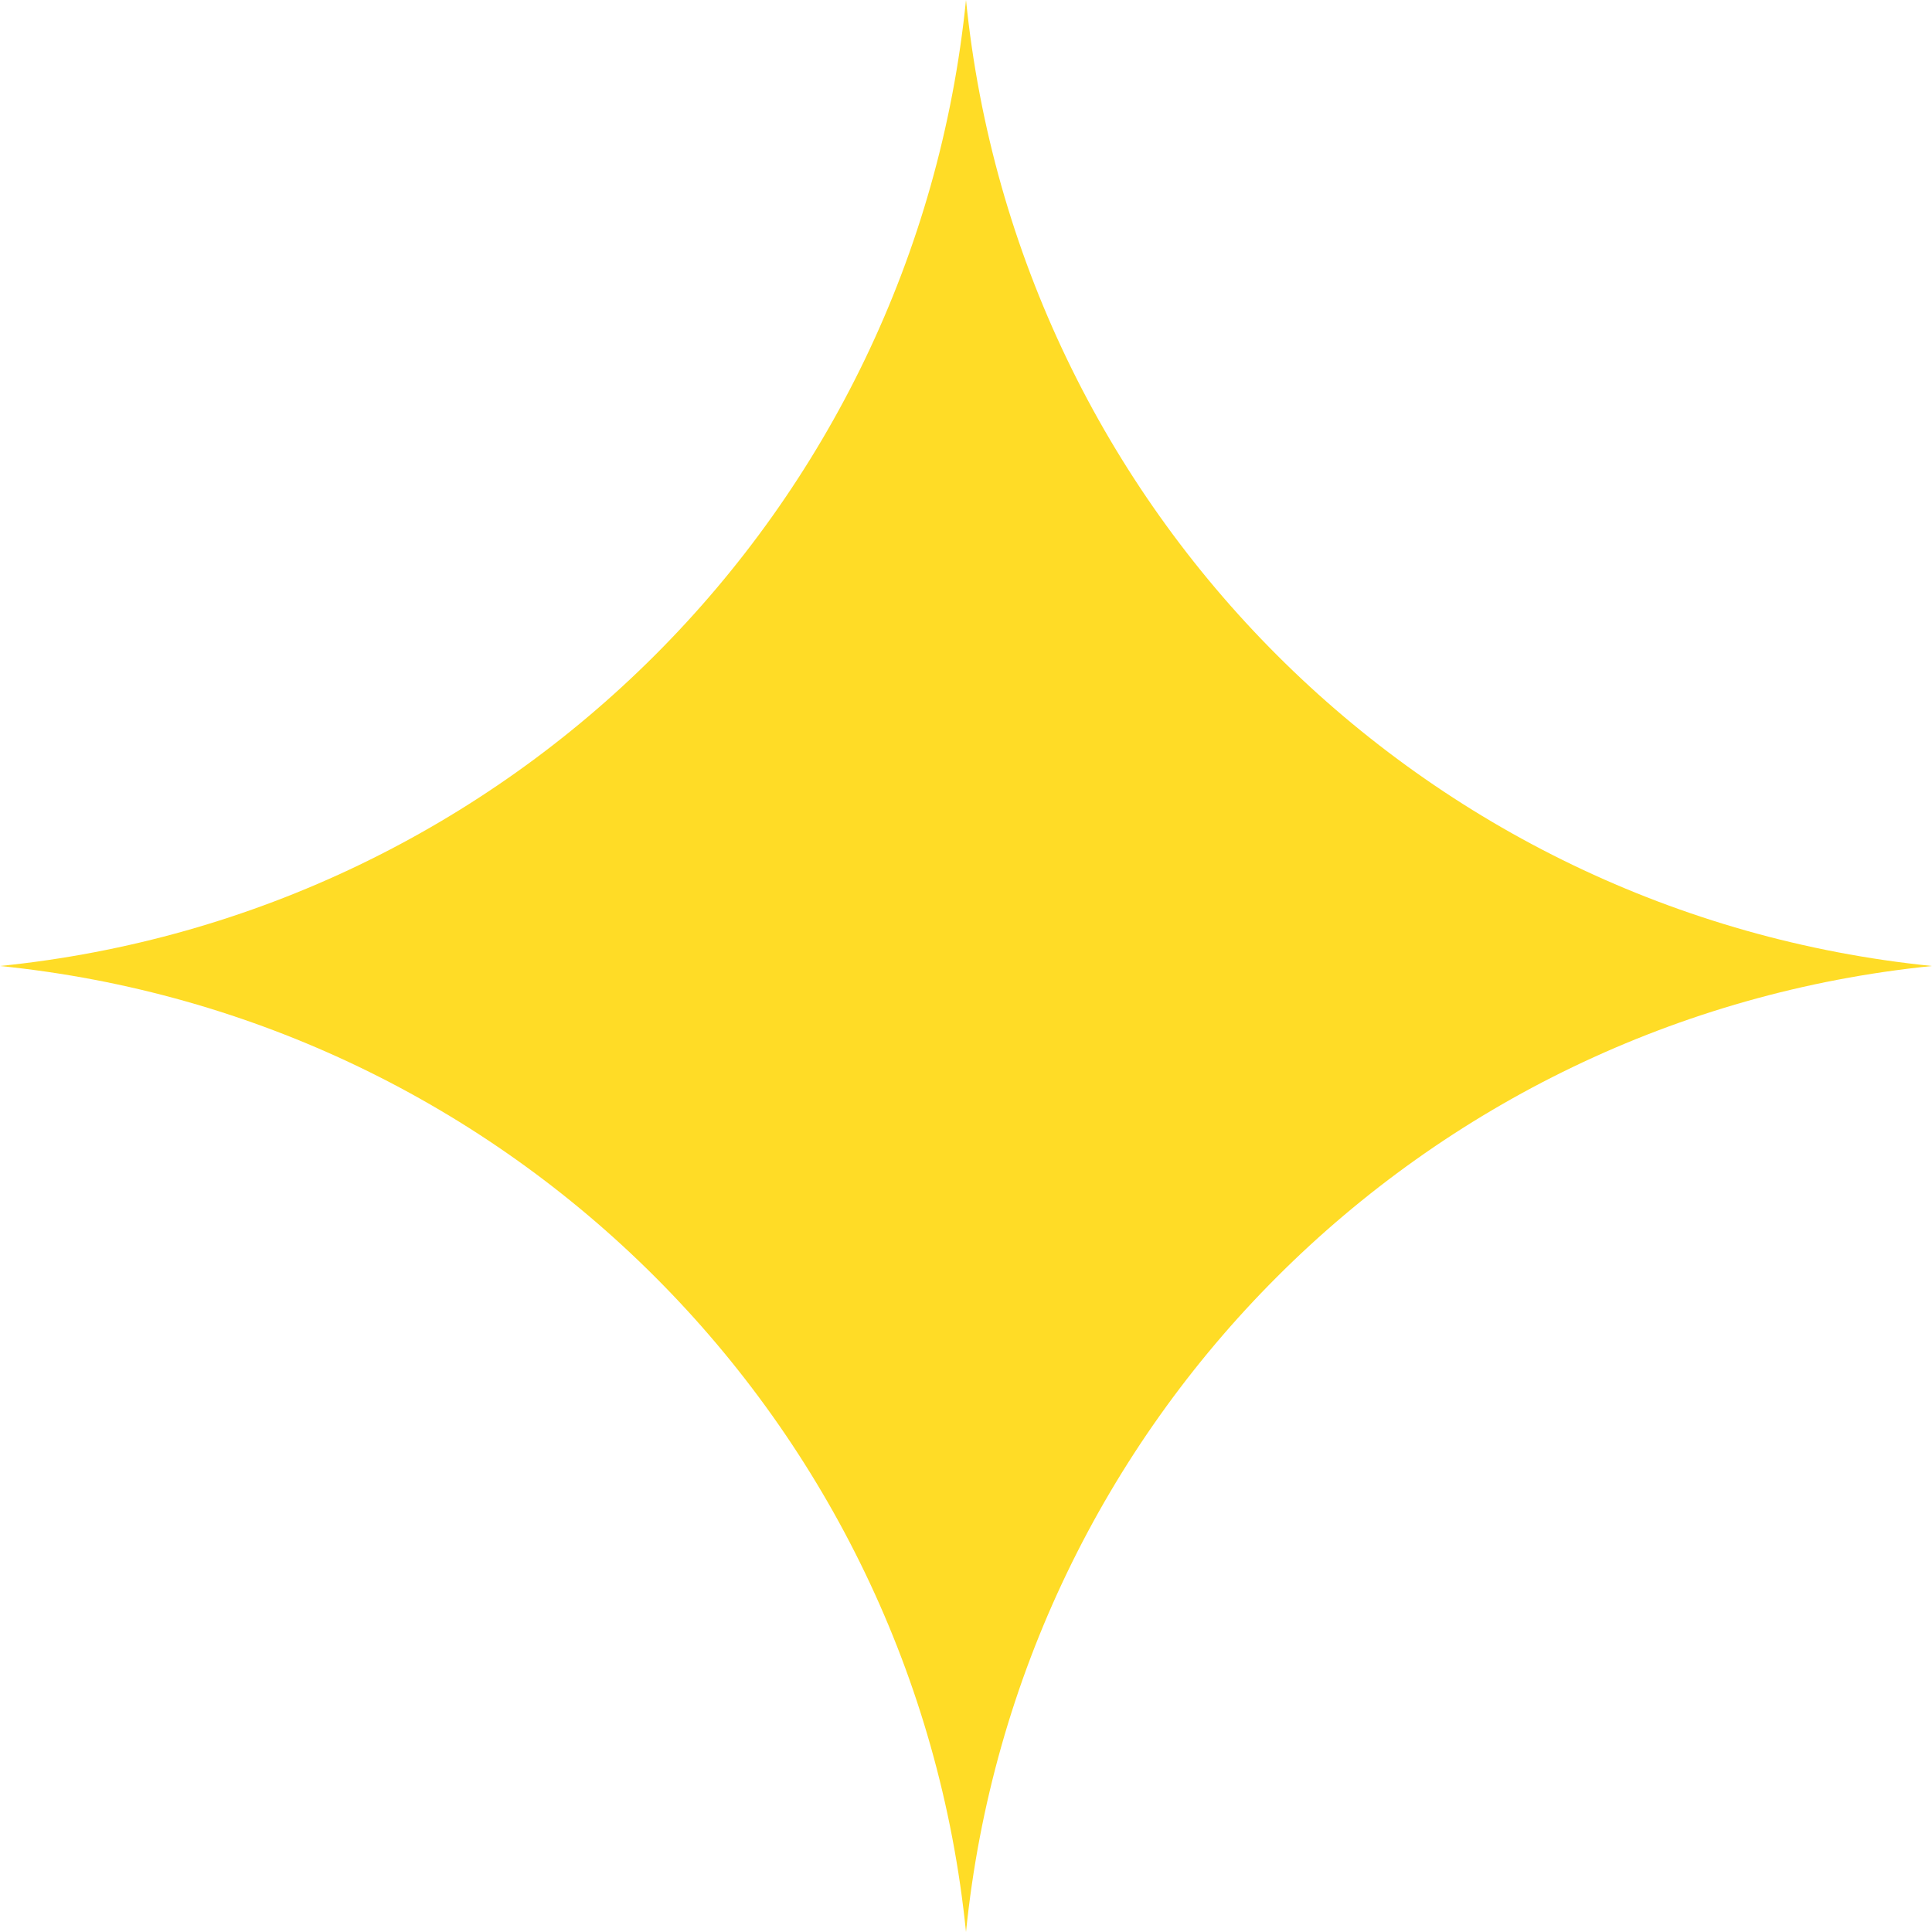 <svg width="41" height="41" viewBox="0 0 41 41" fill="none" xmlns="http://www.w3.org/2000/svg">
<path d="M20.5 0V0C21.597 10.835 30.165 19.403 41 20.5V20.5V20.5C30.165 21.597 21.597 30.165 20.5 41V41V41C19.403 30.165 10.835 21.597 0 20.5V20.5V20.5C10.835 19.403 19.403 10.835 20.5 0V0Z" fill="#FFDC26"/>
</svg>

